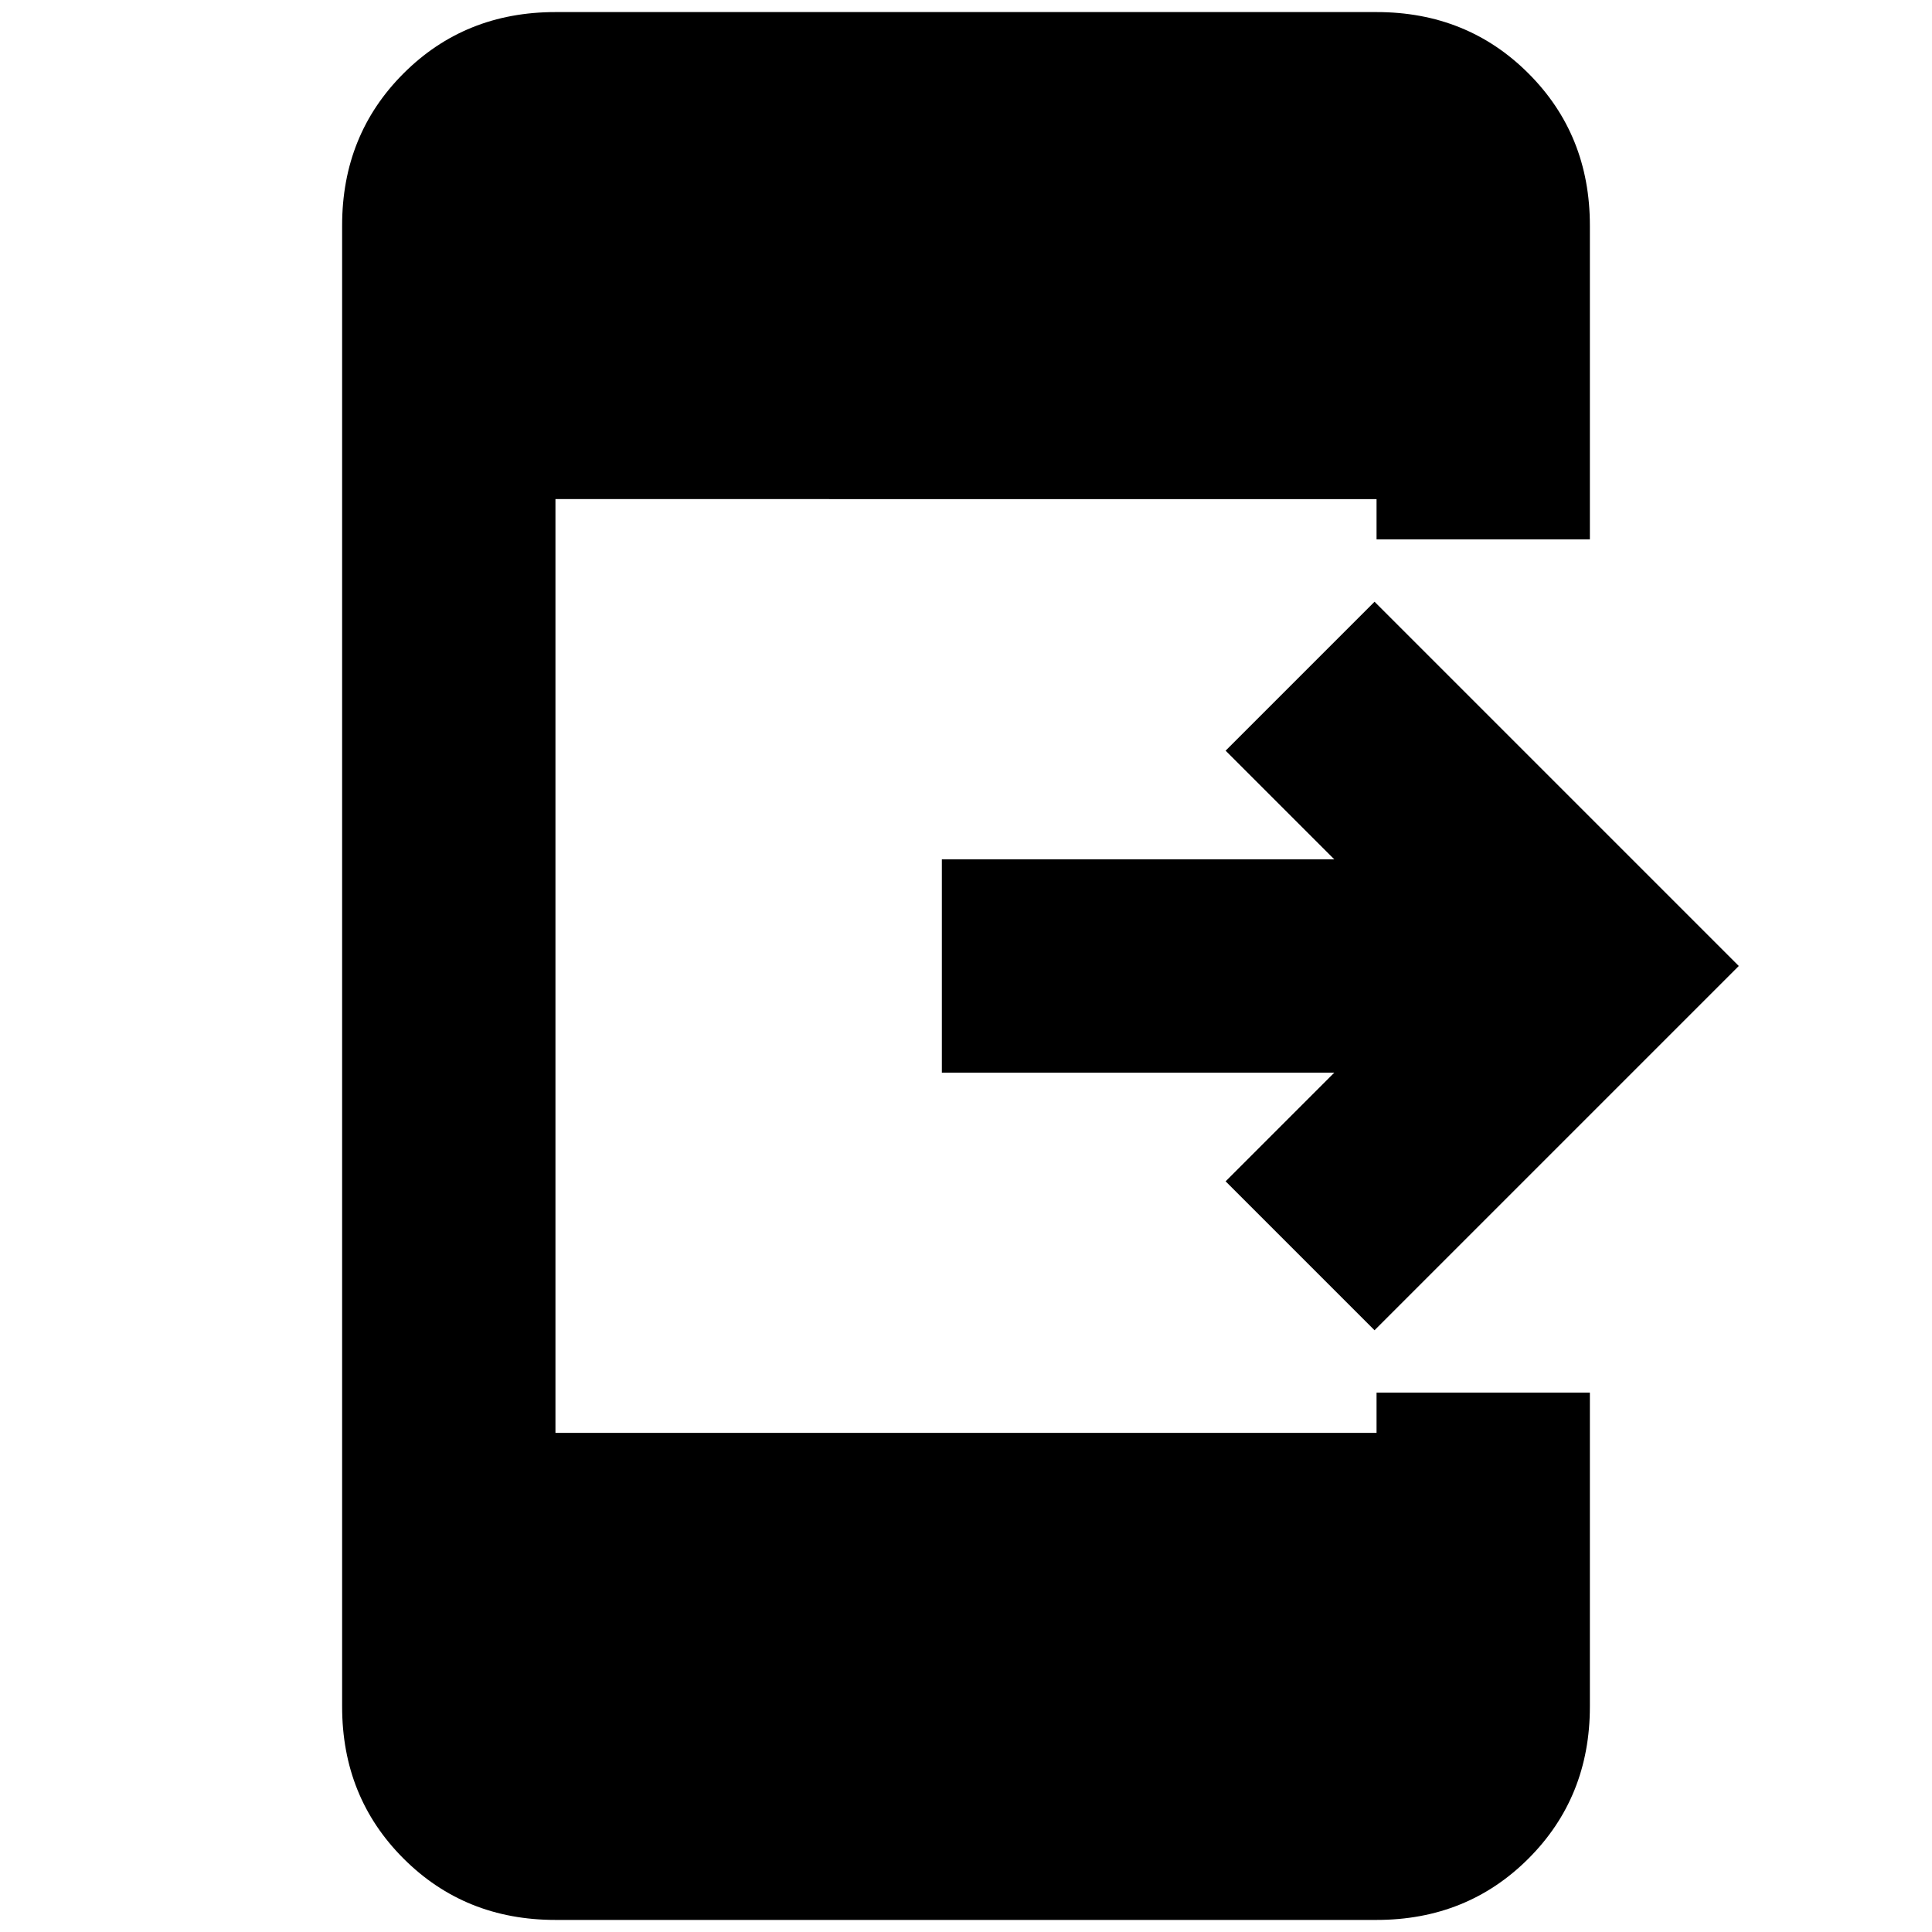 <svg xmlns="http://www.w3.org/2000/svg" height="24" viewBox="0 -960 960 960" width="24"><path d="m683-299-74-74 54-54H468v-106h195l-54-54 74-74 181 181-181 181ZM276-6q-45 0-75.5-30.5T170-112v-736q0-45 30.5-75.5T276-954h408q45 0 75.5 30.5T790-848v156H684v-20H276v464h408v-20h106v156q0 45-30.5 75.5T684-6H276Z"/></svg>